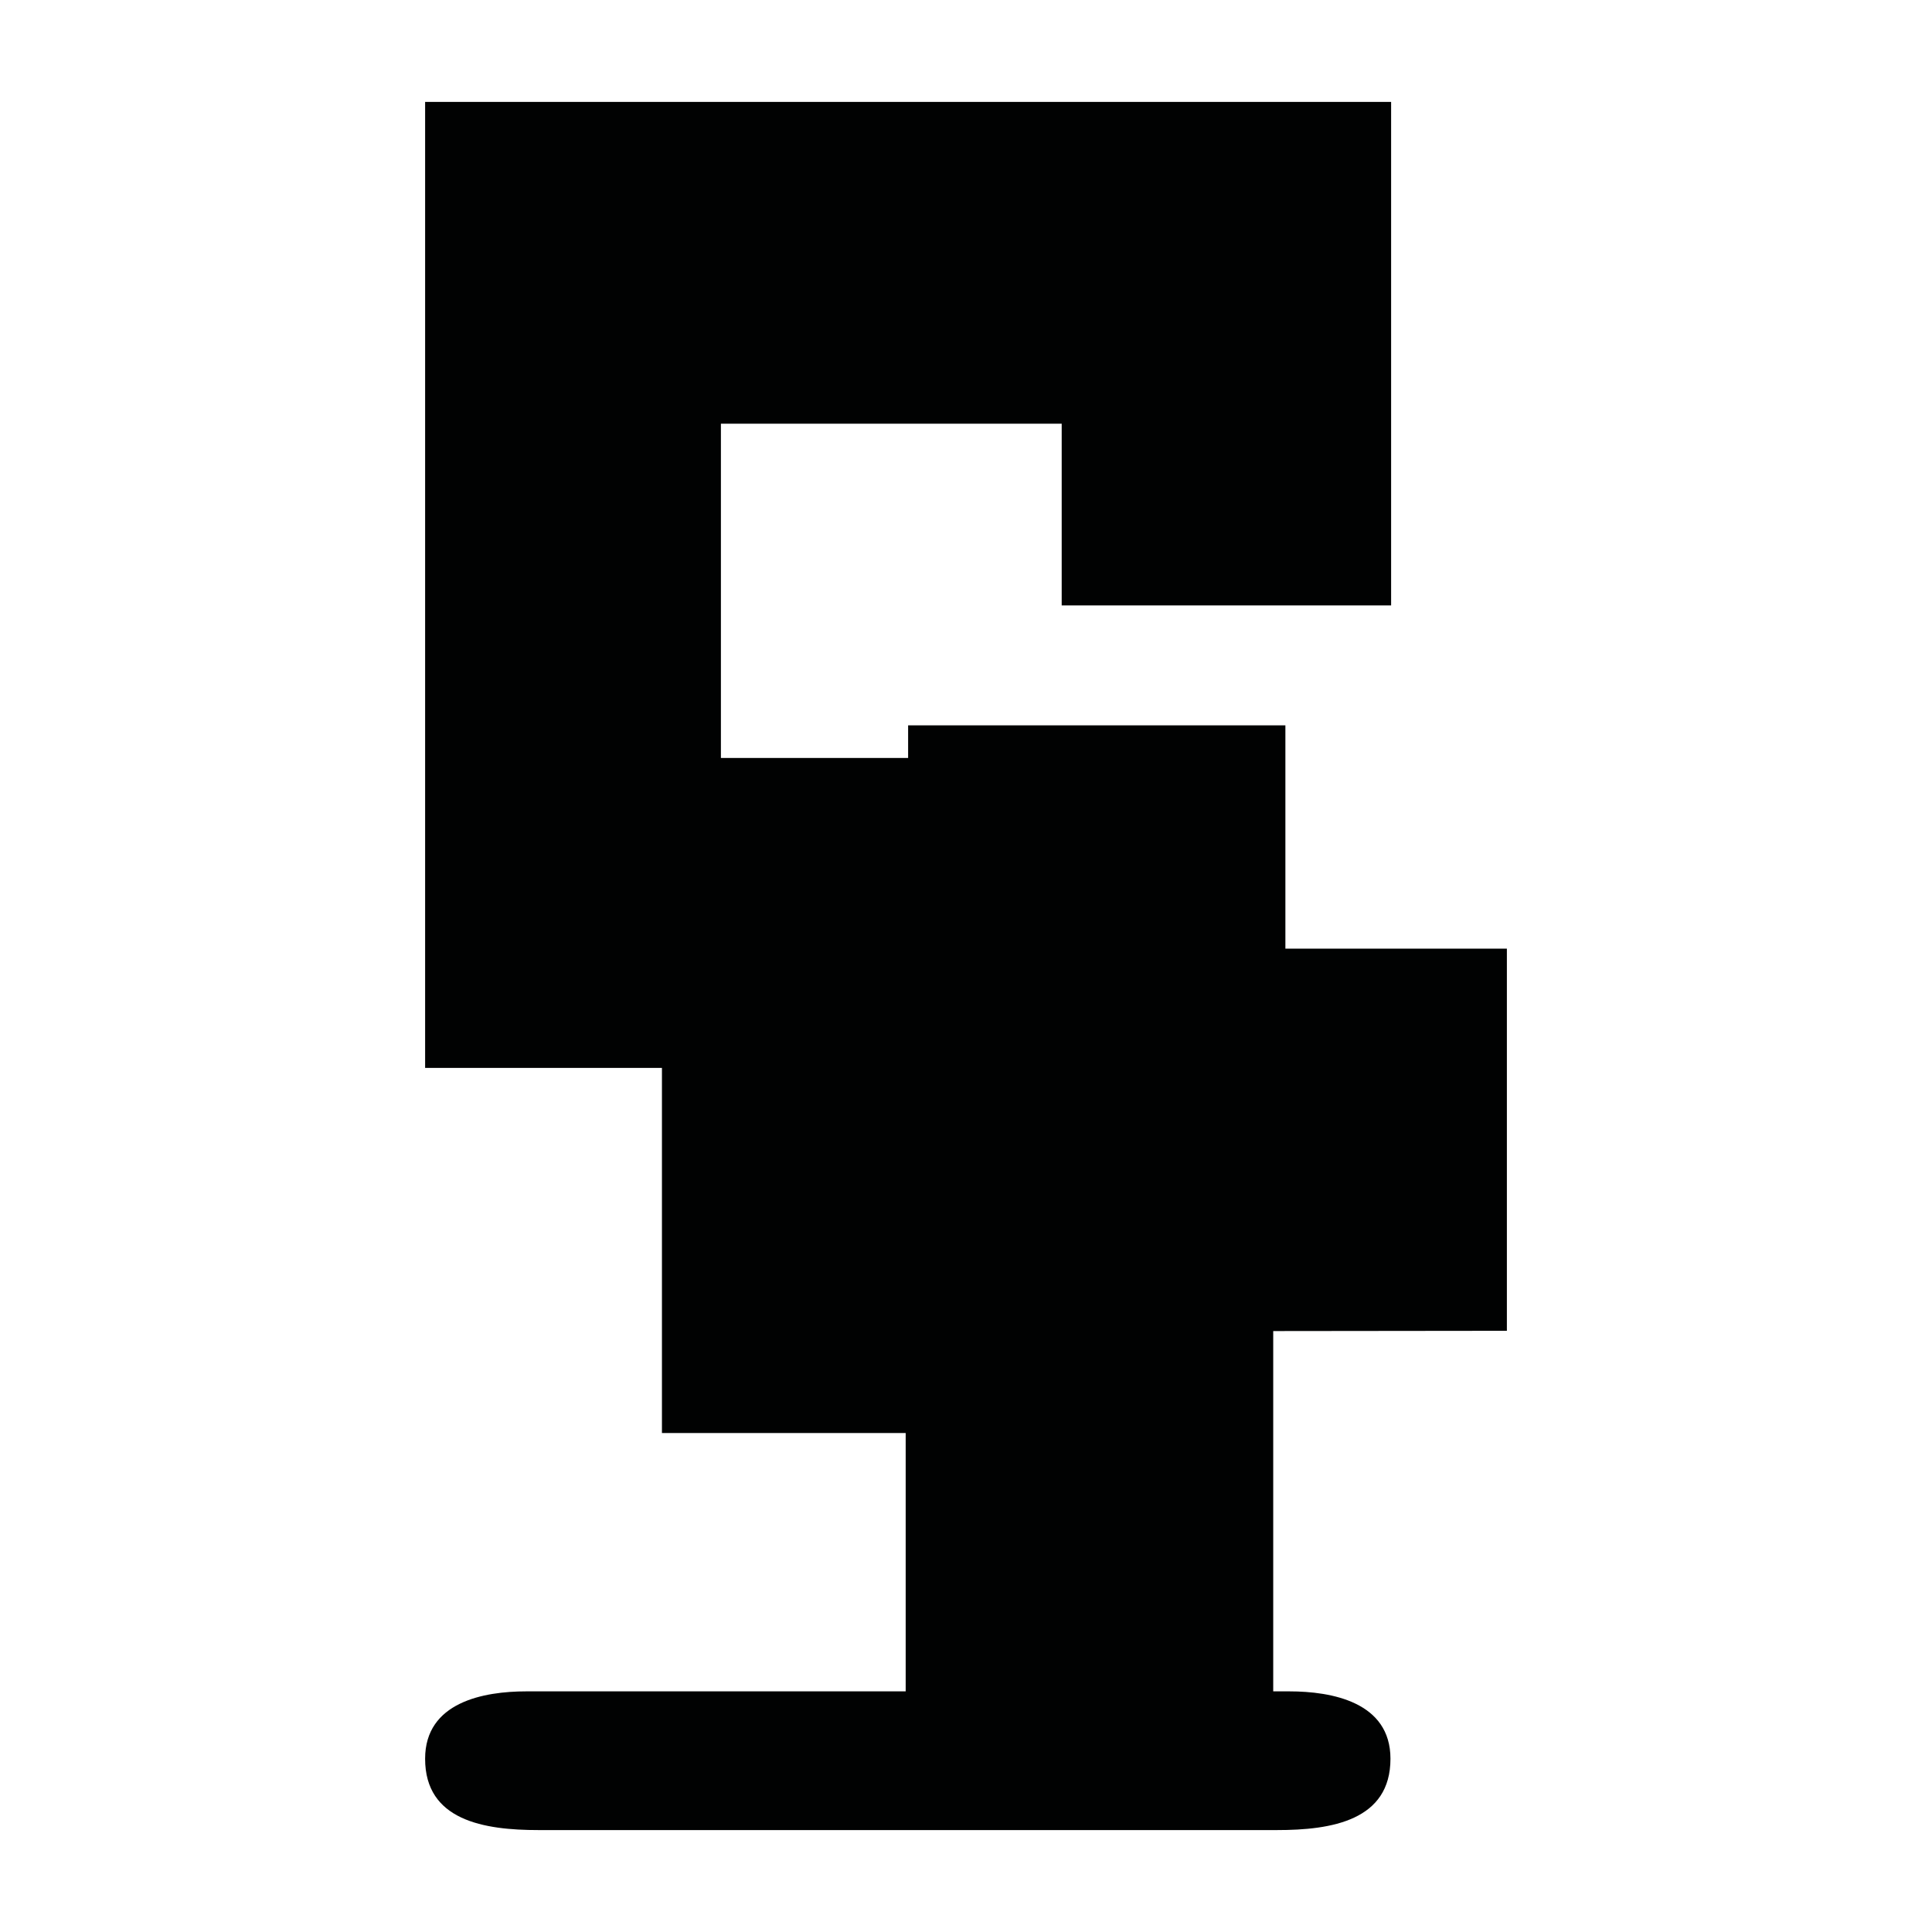 <?xml version="1.0" encoding="utf-8"?>
<!-- Generator: Adobe Illustrator 16.0.0, SVG Export Plug-In . SVG Version: 6.00 Build 0)  -->
<!DOCTYPE svg PUBLIC "-//W3C//DTD SVG 1.1//EN" "http://www.w3.org/Graphics/SVG/1.1/DTD/svg11.dtd">
<svg version="1.1" id="Calque_1" xmlns="http://www.w3.org/2000/svg" xmlns:xlink="http://www.w3.org/1999/xlink" x="0px" y="0px"
	 width="1190.551px" height="1190.551px" viewBox="0 0 1190.551 1190.551" enable-background="new 0 0 1190.551 1190.551"
	 xml:space="preserve">
<path fill="#010202" d="M928.584,820.075V584.586H792.092V446.988H559.605v20.094H444.244v-206h210v112h203V62.802H261.967v595.28
	h145.94v224.989h150.197v159.196c-106.065,0-226.78,0-233.778,0c-26.182,0-62.358,6.586-62.358,41.522
	c-0.002,38.021,36.175,43.985,70.063,43.958c16.96-0.018,338.194-0.002,381.87,0c0,0,0.223,0,0.643,0c2.777,0,4.264,0,4.264,0
	v-0.001c13.824-0.004,53.084-0.014,67.967,0.001c33.889,0.027,70.064-5.938,70.064-43.958c0-34.938-36.178-41.522-62.355-41.522
	c-2.031,0-5.504,0-9.889,0v-222.03L928.584,820.075z"/>
</svg>
